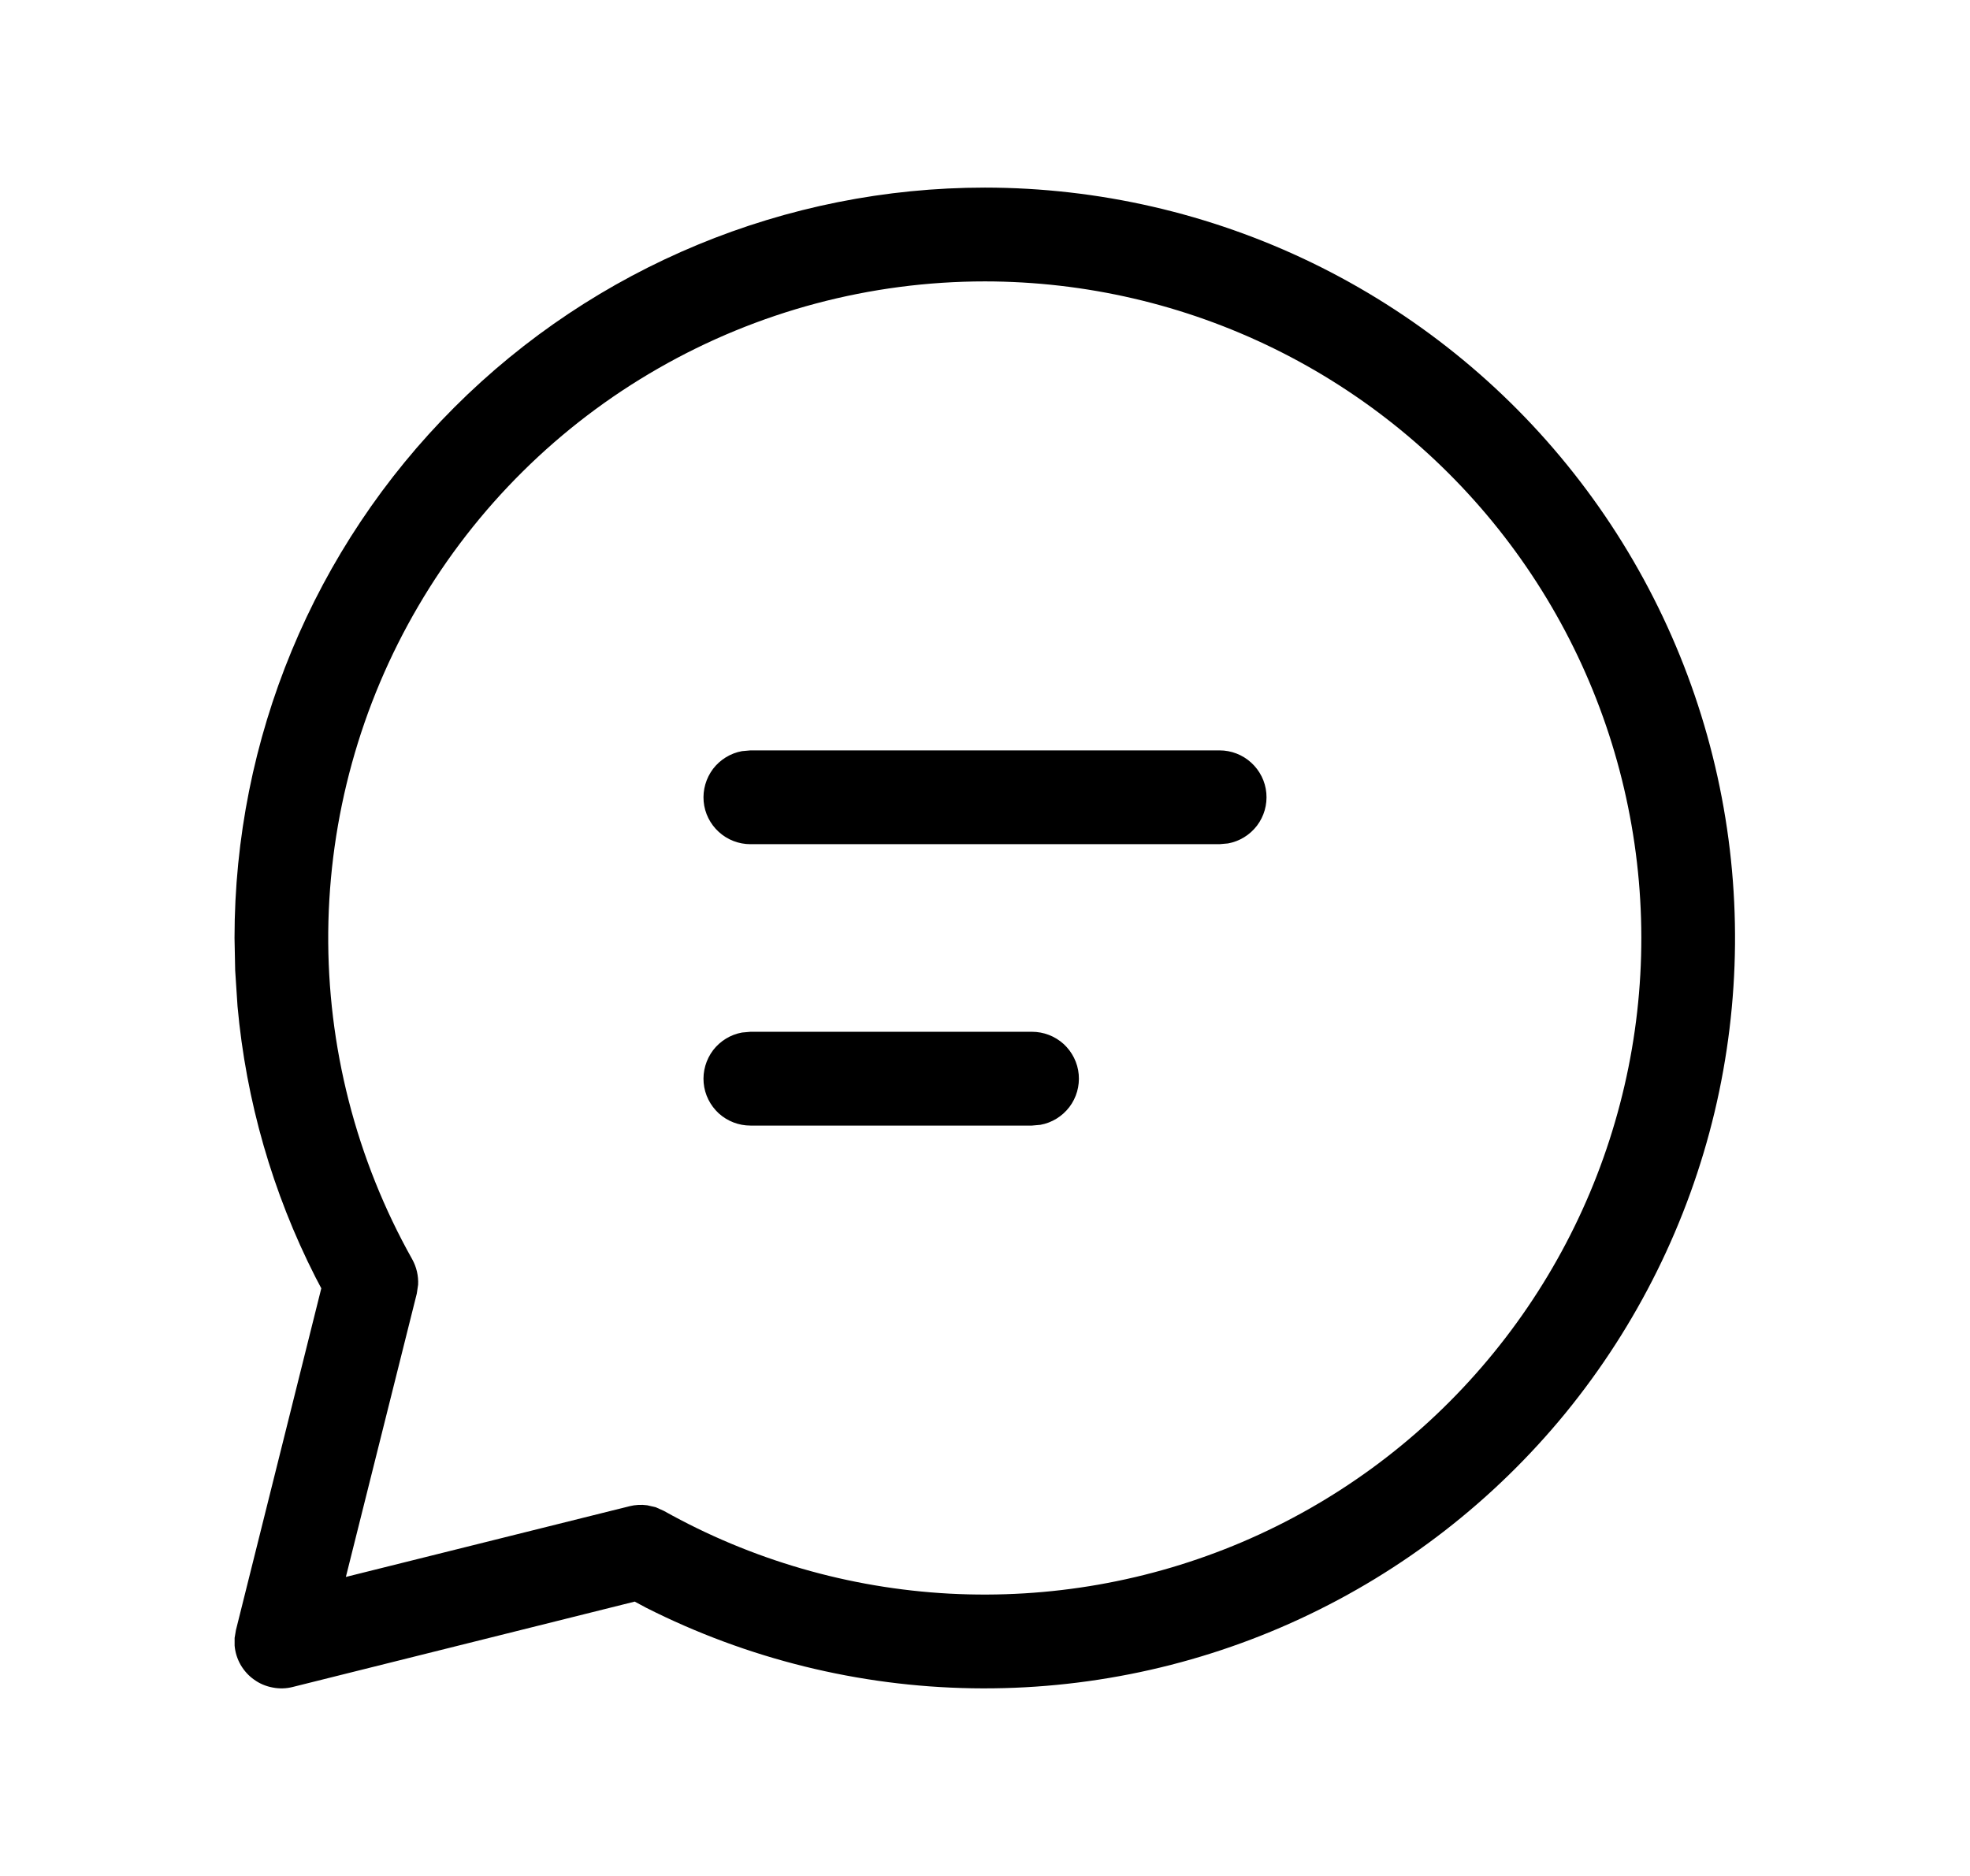 <svg width="21" height="20" viewBox="0 0 21 20" fill="none" xmlns="http://www.w3.org/2000/svg">
<path d="M10.5 2C11.708 2.001 12.9 2.275 13.987 2.802C15.074 3.33 16.028 4.096 16.776 5.045C17.524 5.993 18.048 7.099 18.308 8.279C18.568 9.458 18.557 10.682 18.277 11.857C17.996 13.032 17.453 14.128 16.689 15.064C15.924 15.999 14.957 16.749 13.862 17.257C12.766 17.766 11.569 18.019 10.361 17.999C9.153 17.979 7.965 17.685 6.887 17.14L6.766 17.075L3.121 17.985C3.051 18.003 2.978 18.005 2.907 17.991C2.836 17.978 2.768 17.95 2.709 17.907C2.65 17.866 2.601 17.811 2.565 17.749C2.529 17.686 2.507 17.616 2.501 17.544V17.462L2.515 17.379L3.425 13.735L3.362 13.615C2.904 12.714 2.623 11.734 2.532 10.728L2.507 10.346L2.5 10C2.5 7.878 3.343 5.843 4.843 4.343C6.343 2.843 8.378 2 10.5 2ZM10.5 3C9.278 3 8.078 3.319 7.018 3.927C5.958 4.534 5.076 5.408 4.459 6.462C3.841 7.516 3.511 8.714 3.499 9.935C3.488 11.156 3.796 12.36 4.394 13.425C4.44 13.508 4.462 13.602 4.457 13.697L4.443 13.791L3.687 16.812L6.711 16.058C6.772 16.043 6.836 16.039 6.899 16.048L6.99 16.069L7.077 16.108C8.01 16.631 9.051 16.932 10.119 16.99C11.187 17.047 12.254 16.86 13.239 16.441C14.223 16.022 15.098 15.383 15.796 14.573C16.495 13.763 16.999 12.804 17.269 11.769C17.54 10.734 17.569 9.651 17.355 8.602C17.142 7.554 16.691 6.569 16.037 5.722C15.384 4.876 14.545 4.19 13.585 3.718C12.625 3.246 11.57 3.001 10.5 3ZM11 11C11.125 11 11.245 11.046 11.338 11.13C11.43 11.215 11.488 11.33 11.499 11.455C11.51 11.579 11.475 11.703 11.399 11.803C11.323 11.902 11.213 11.97 11.09 11.992L11 12H8C7.875 12 7.755 11.954 7.662 11.87C7.57 11.785 7.512 11.67 7.501 11.545C7.49 11.421 7.526 11.297 7.601 11.197C7.677 11.098 7.787 11.03 7.91 11.008L8 11H11ZM13 8C13.125 8 13.245 8.046 13.338 8.131C13.43 8.215 13.488 8.33 13.499 8.455C13.51 8.579 13.475 8.703 13.399 8.803C13.323 8.902 13.213 8.97 13.09 8.992L13 9H8C7.875 9 7.755 8.954 7.662 8.869C7.57 8.785 7.512 8.67 7.501 8.545C7.49 8.421 7.526 8.297 7.601 8.197C7.677 8.098 7.787 8.03 7.91 8.008L8 8H13Z" fill="black"/>
</svg>
